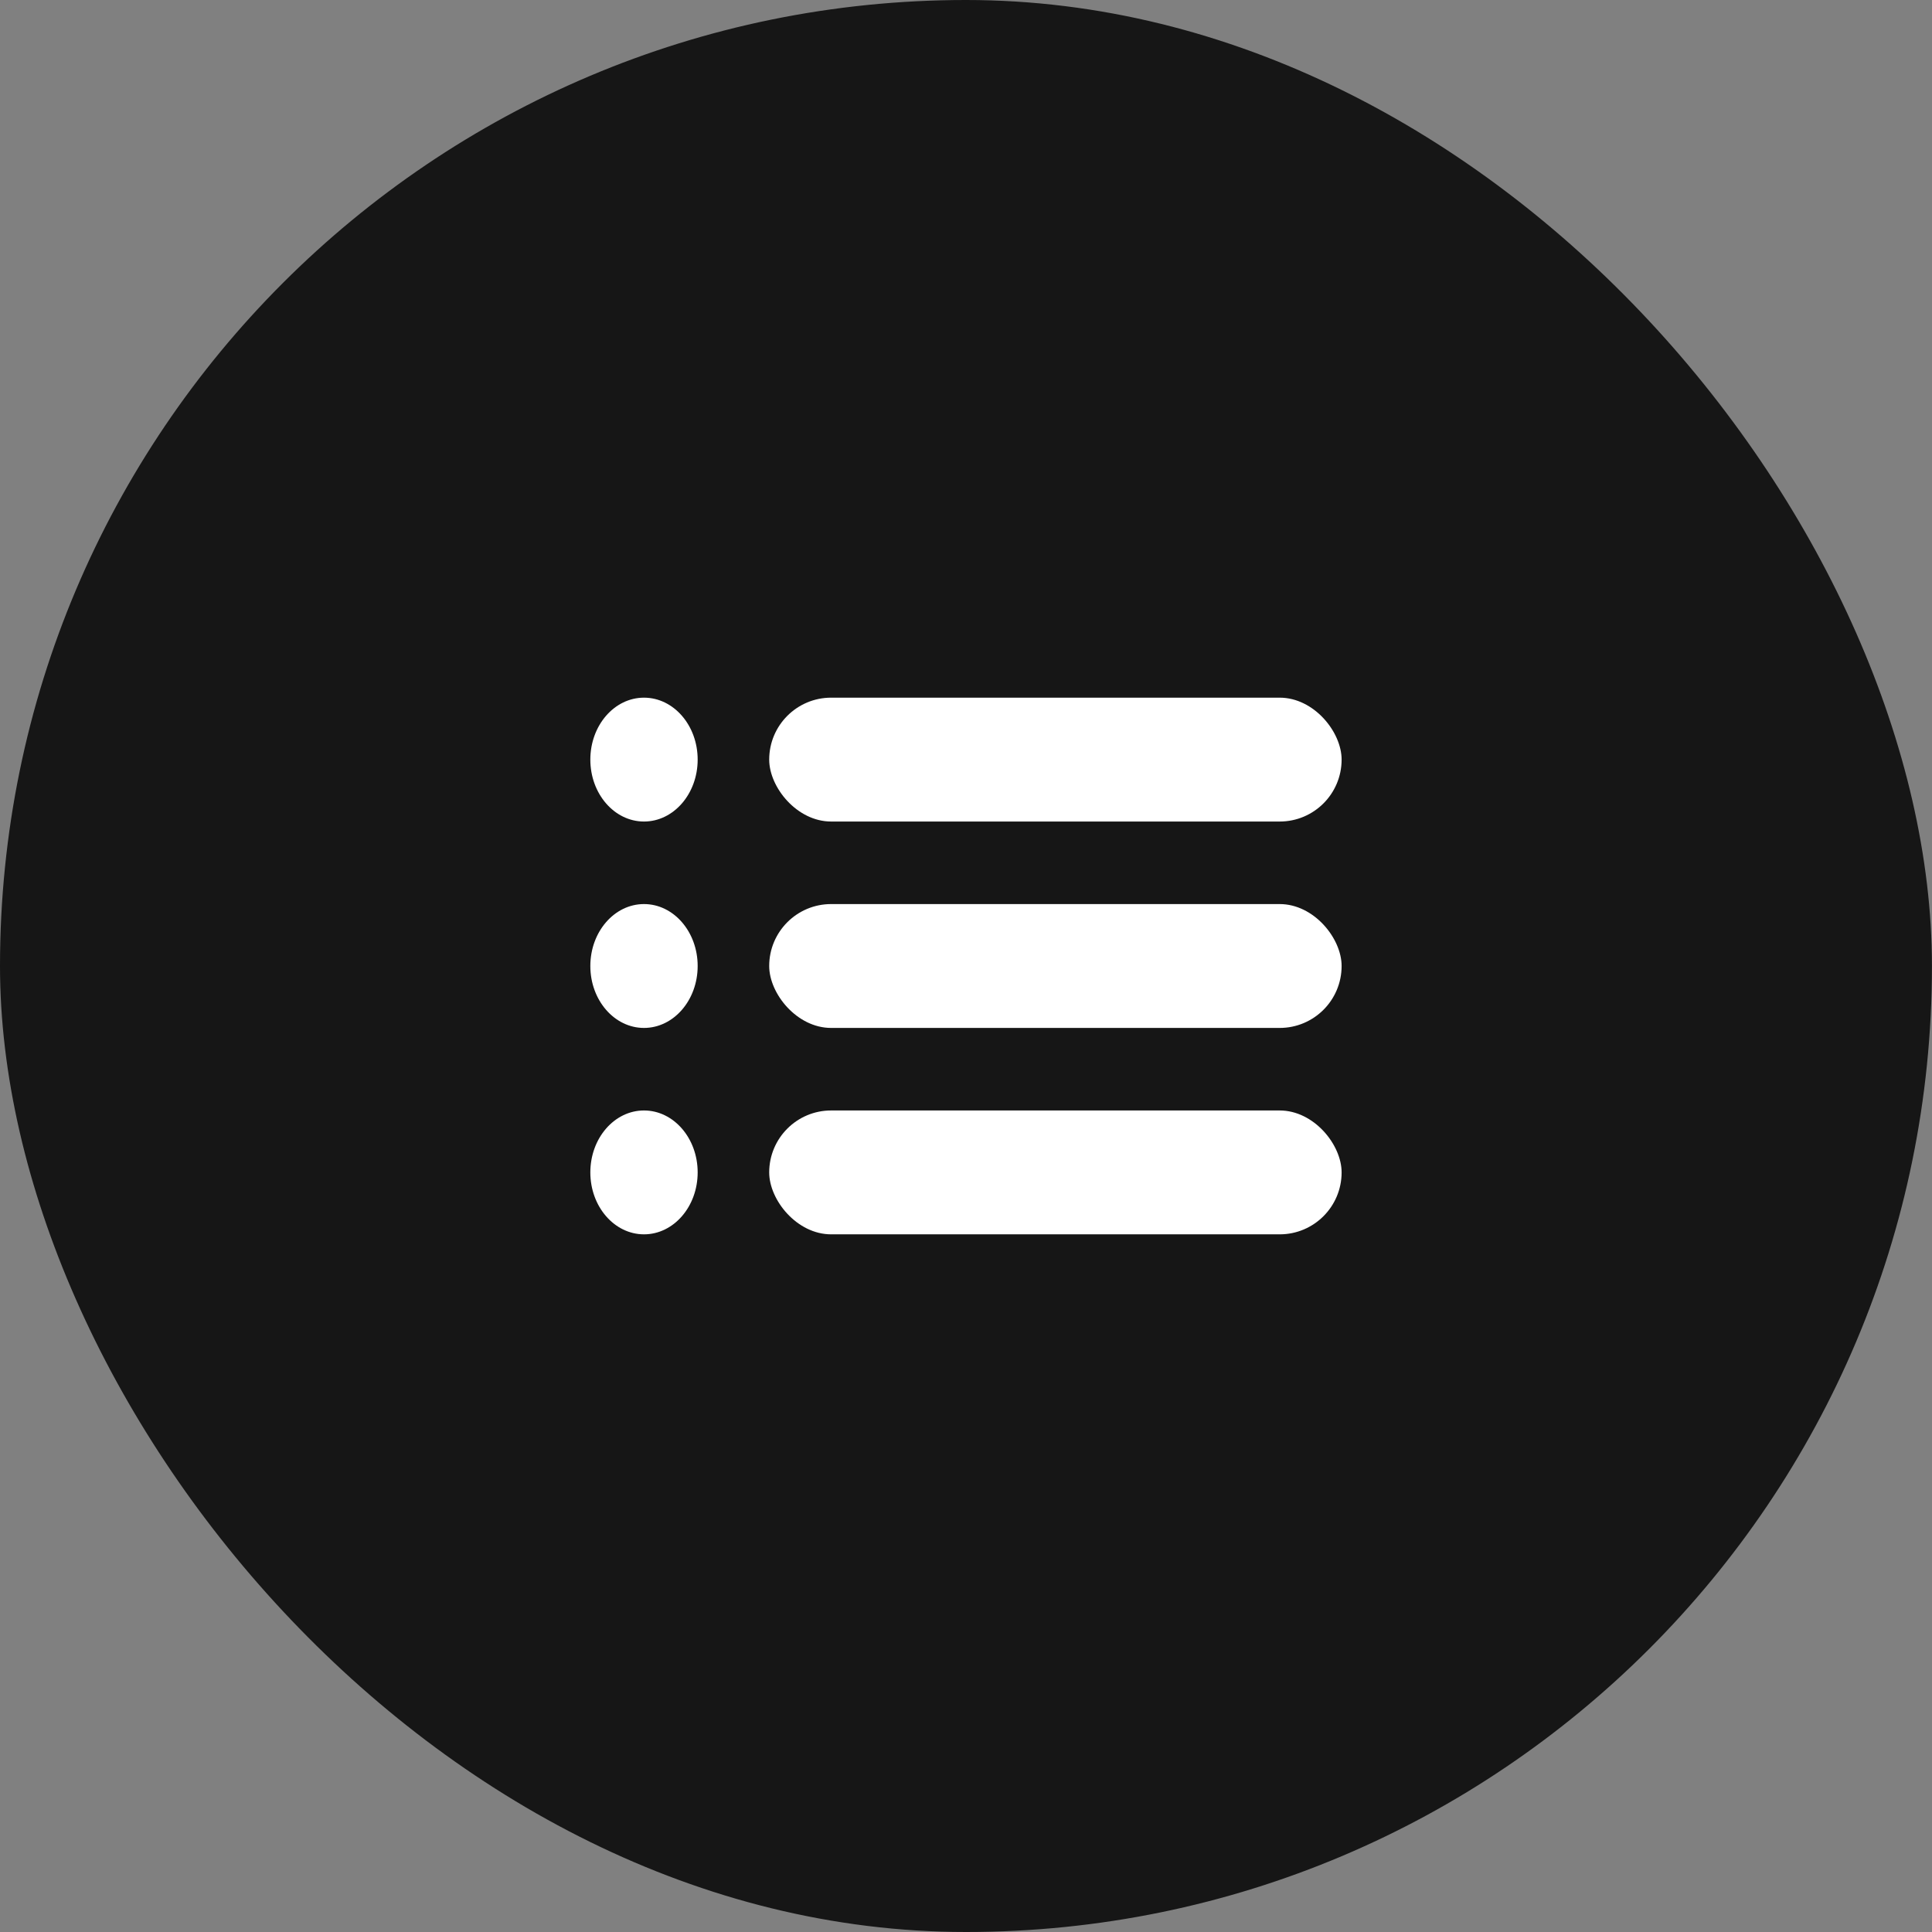 <svg width="36" height="36" viewBox="0 0 36 36" fill="none" xmlns="http://www.w3.org/2000/svg">
<rect x="0" y="0" width="36" height="36" fill="#808080" stroke="none"/>
<rect width="35.999" height="36" rx="18" fill="#161616"/>
<rect x="14.333" y="13" width="10.666" height="2.308" rx="1.154" fill="white"/>
<rect x="14.333" y="16.846" width="10.666" height="2.308" rx="1.154" fill="white"/>
<rect x="14.333" y="20.692" width="10.666" height="2.308" rx="1.154" fill="white"/>
<ellipse cx="12" cy="14.154" rx="1" ry="1.154" fill="white"/>
<ellipse cx="12" cy="18" rx="1" ry="1.154" fill="white"/>
<ellipse cx="12" cy="21.846" rx="1" ry="1.154" fill="white"/>
</svg>
